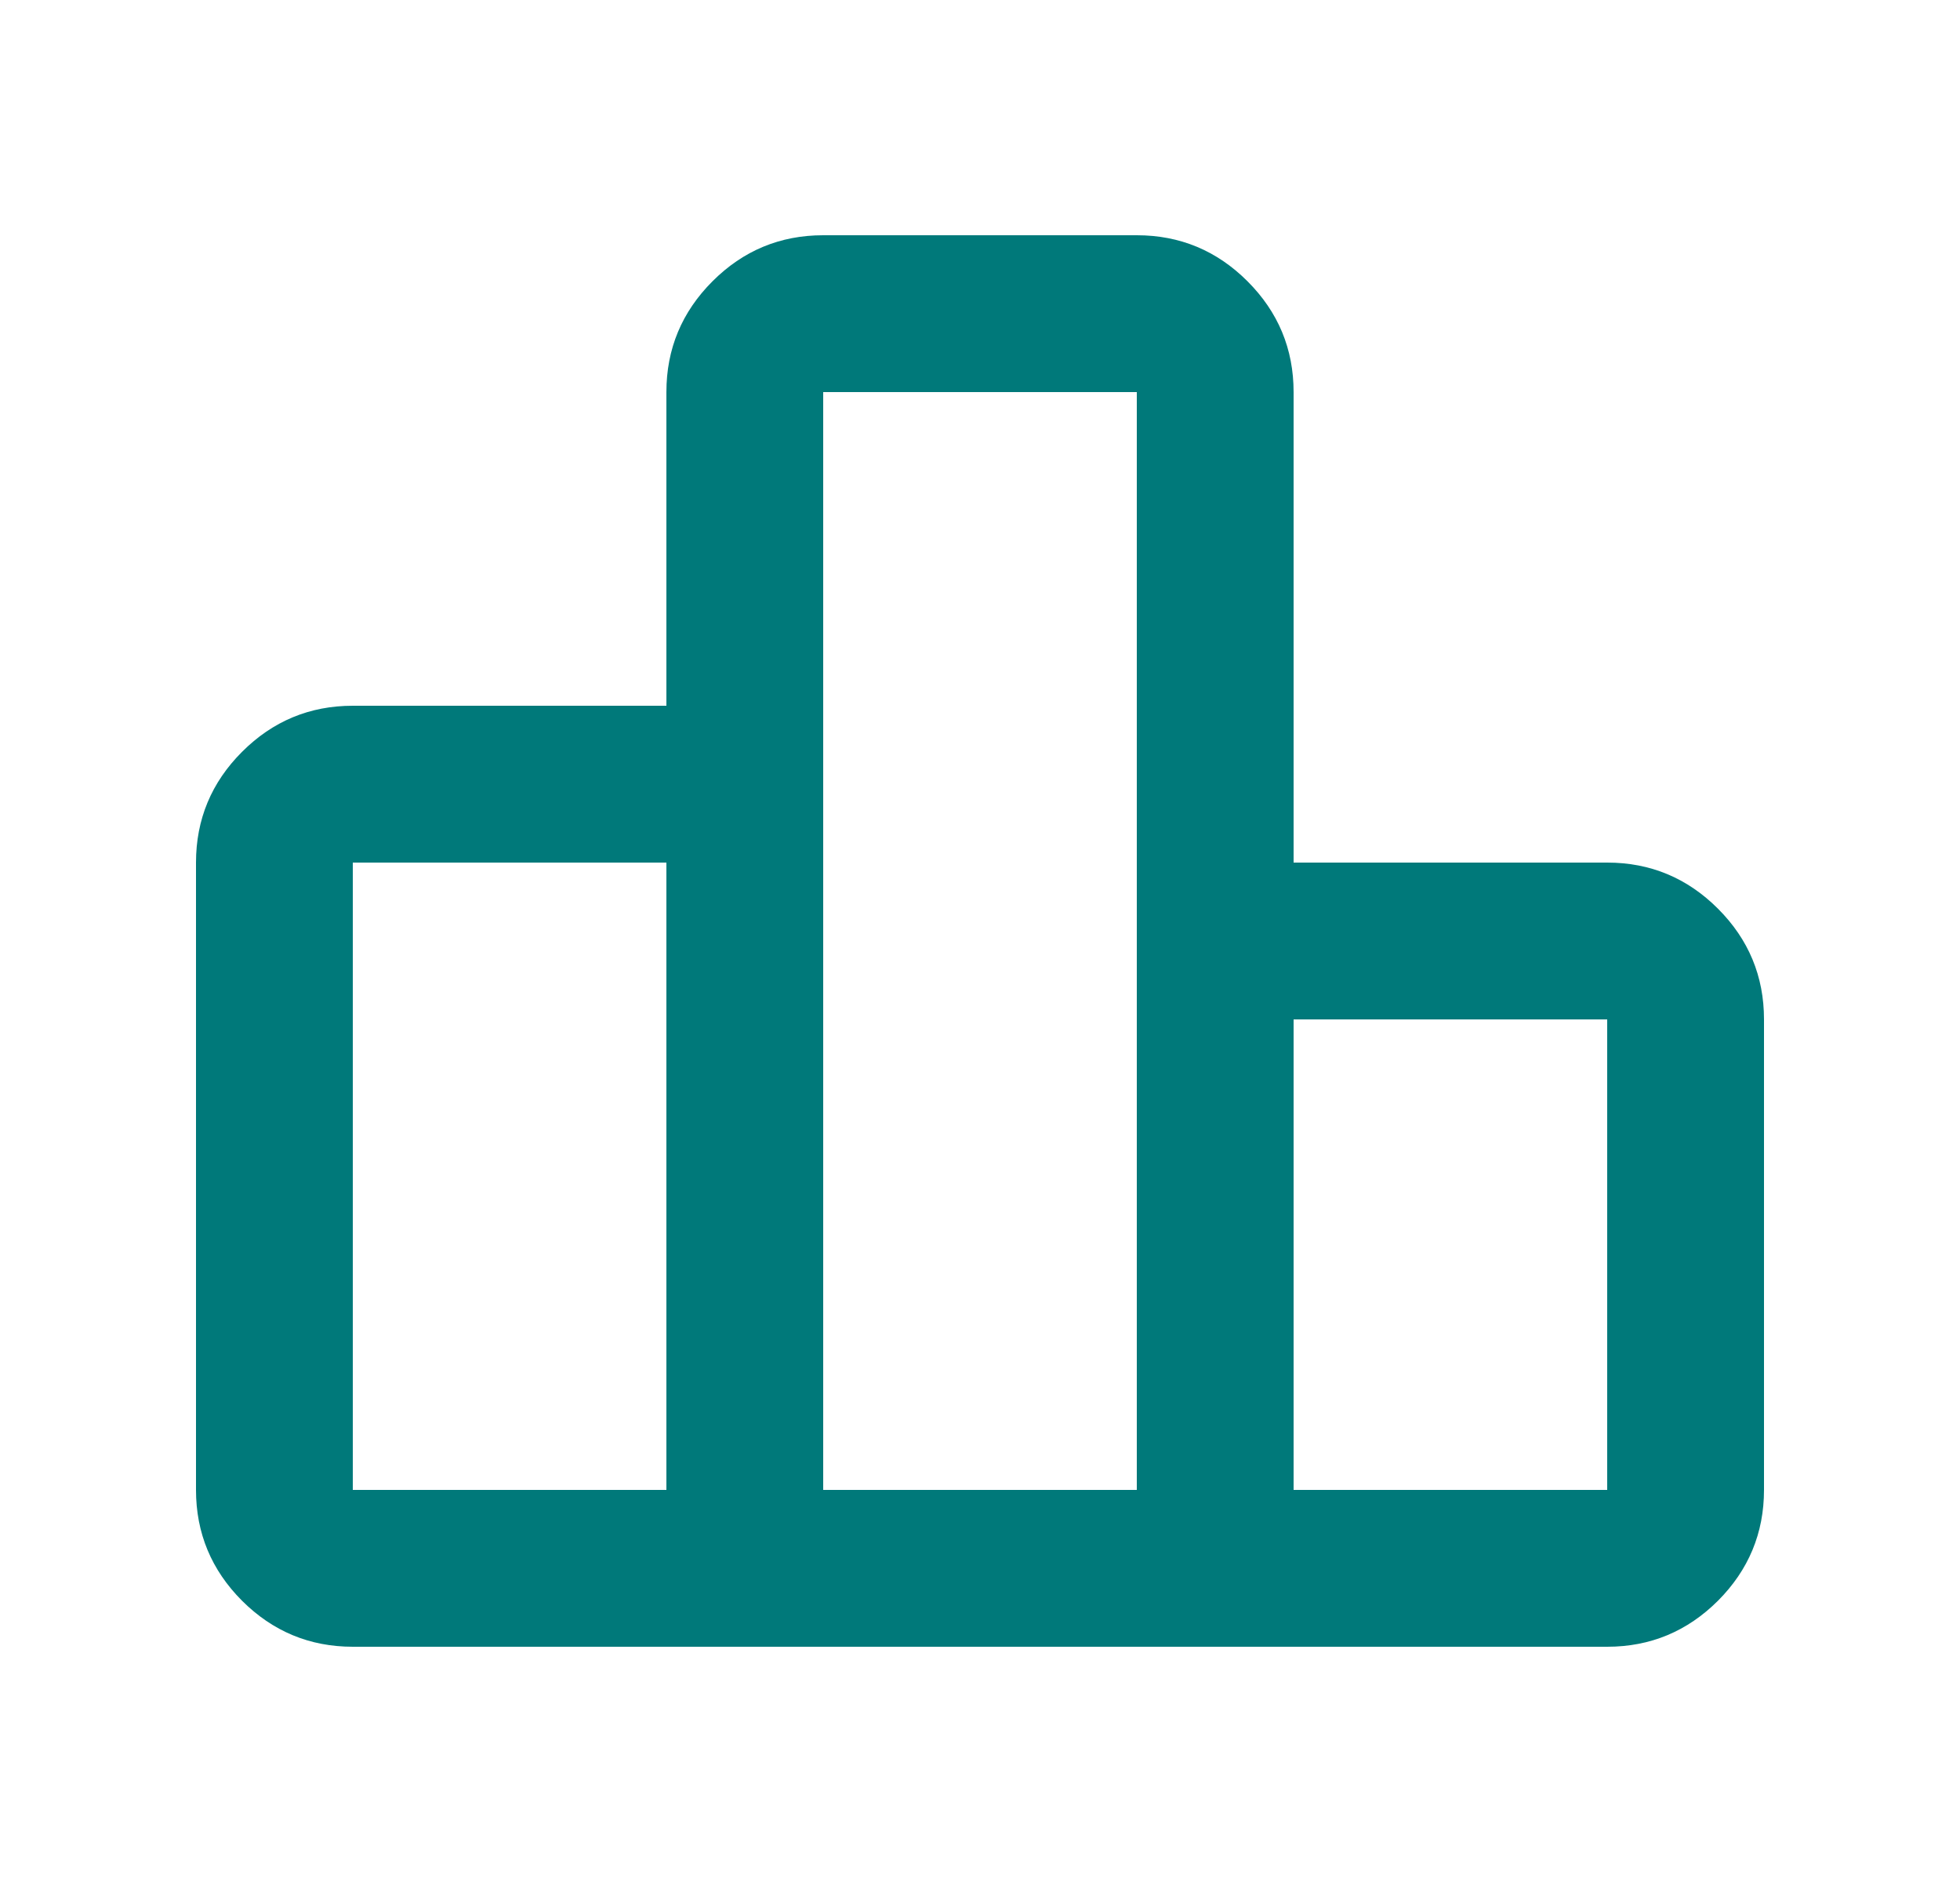 <svg width="25" height="24" viewBox="0 0 25 24" fill="none" xmlns="http://www.w3.org/2000/svg">
<path d="M4.5 19H8.5V11H4.5V19ZM10.5 19H14.5V5H10.5V19ZM16.5 19H20.5V13H16.5V19ZM2.5 19V11C2.5 10.45 2.696 9.979 3.087 9.588C3.479 9.196 3.95 9 4.5 9H8.5V5C8.5 4.45 8.696 3.979 9.088 3.587C9.479 3.196 9.95 3 10.5 3H14.5C15.05 3 15.521 3.196 15.912 3.587C16.304 3.979 16.5 4.45 16.5 5V11H20.5C21.05 11 21.521 11.196 21.913 11.588C22.304 11.979 22.5 12.45 22.5 13V19C22.5 19.55 22.304 20.021 21.913 20.413C21.521 20.804 21.05 21 20.5 21H4.5C3.95 21 3.479 20.804 3.087 20.413C2.696 20.021 2.5 19.55 2.5 19Z" fill="#00797A"/>
</svg>

